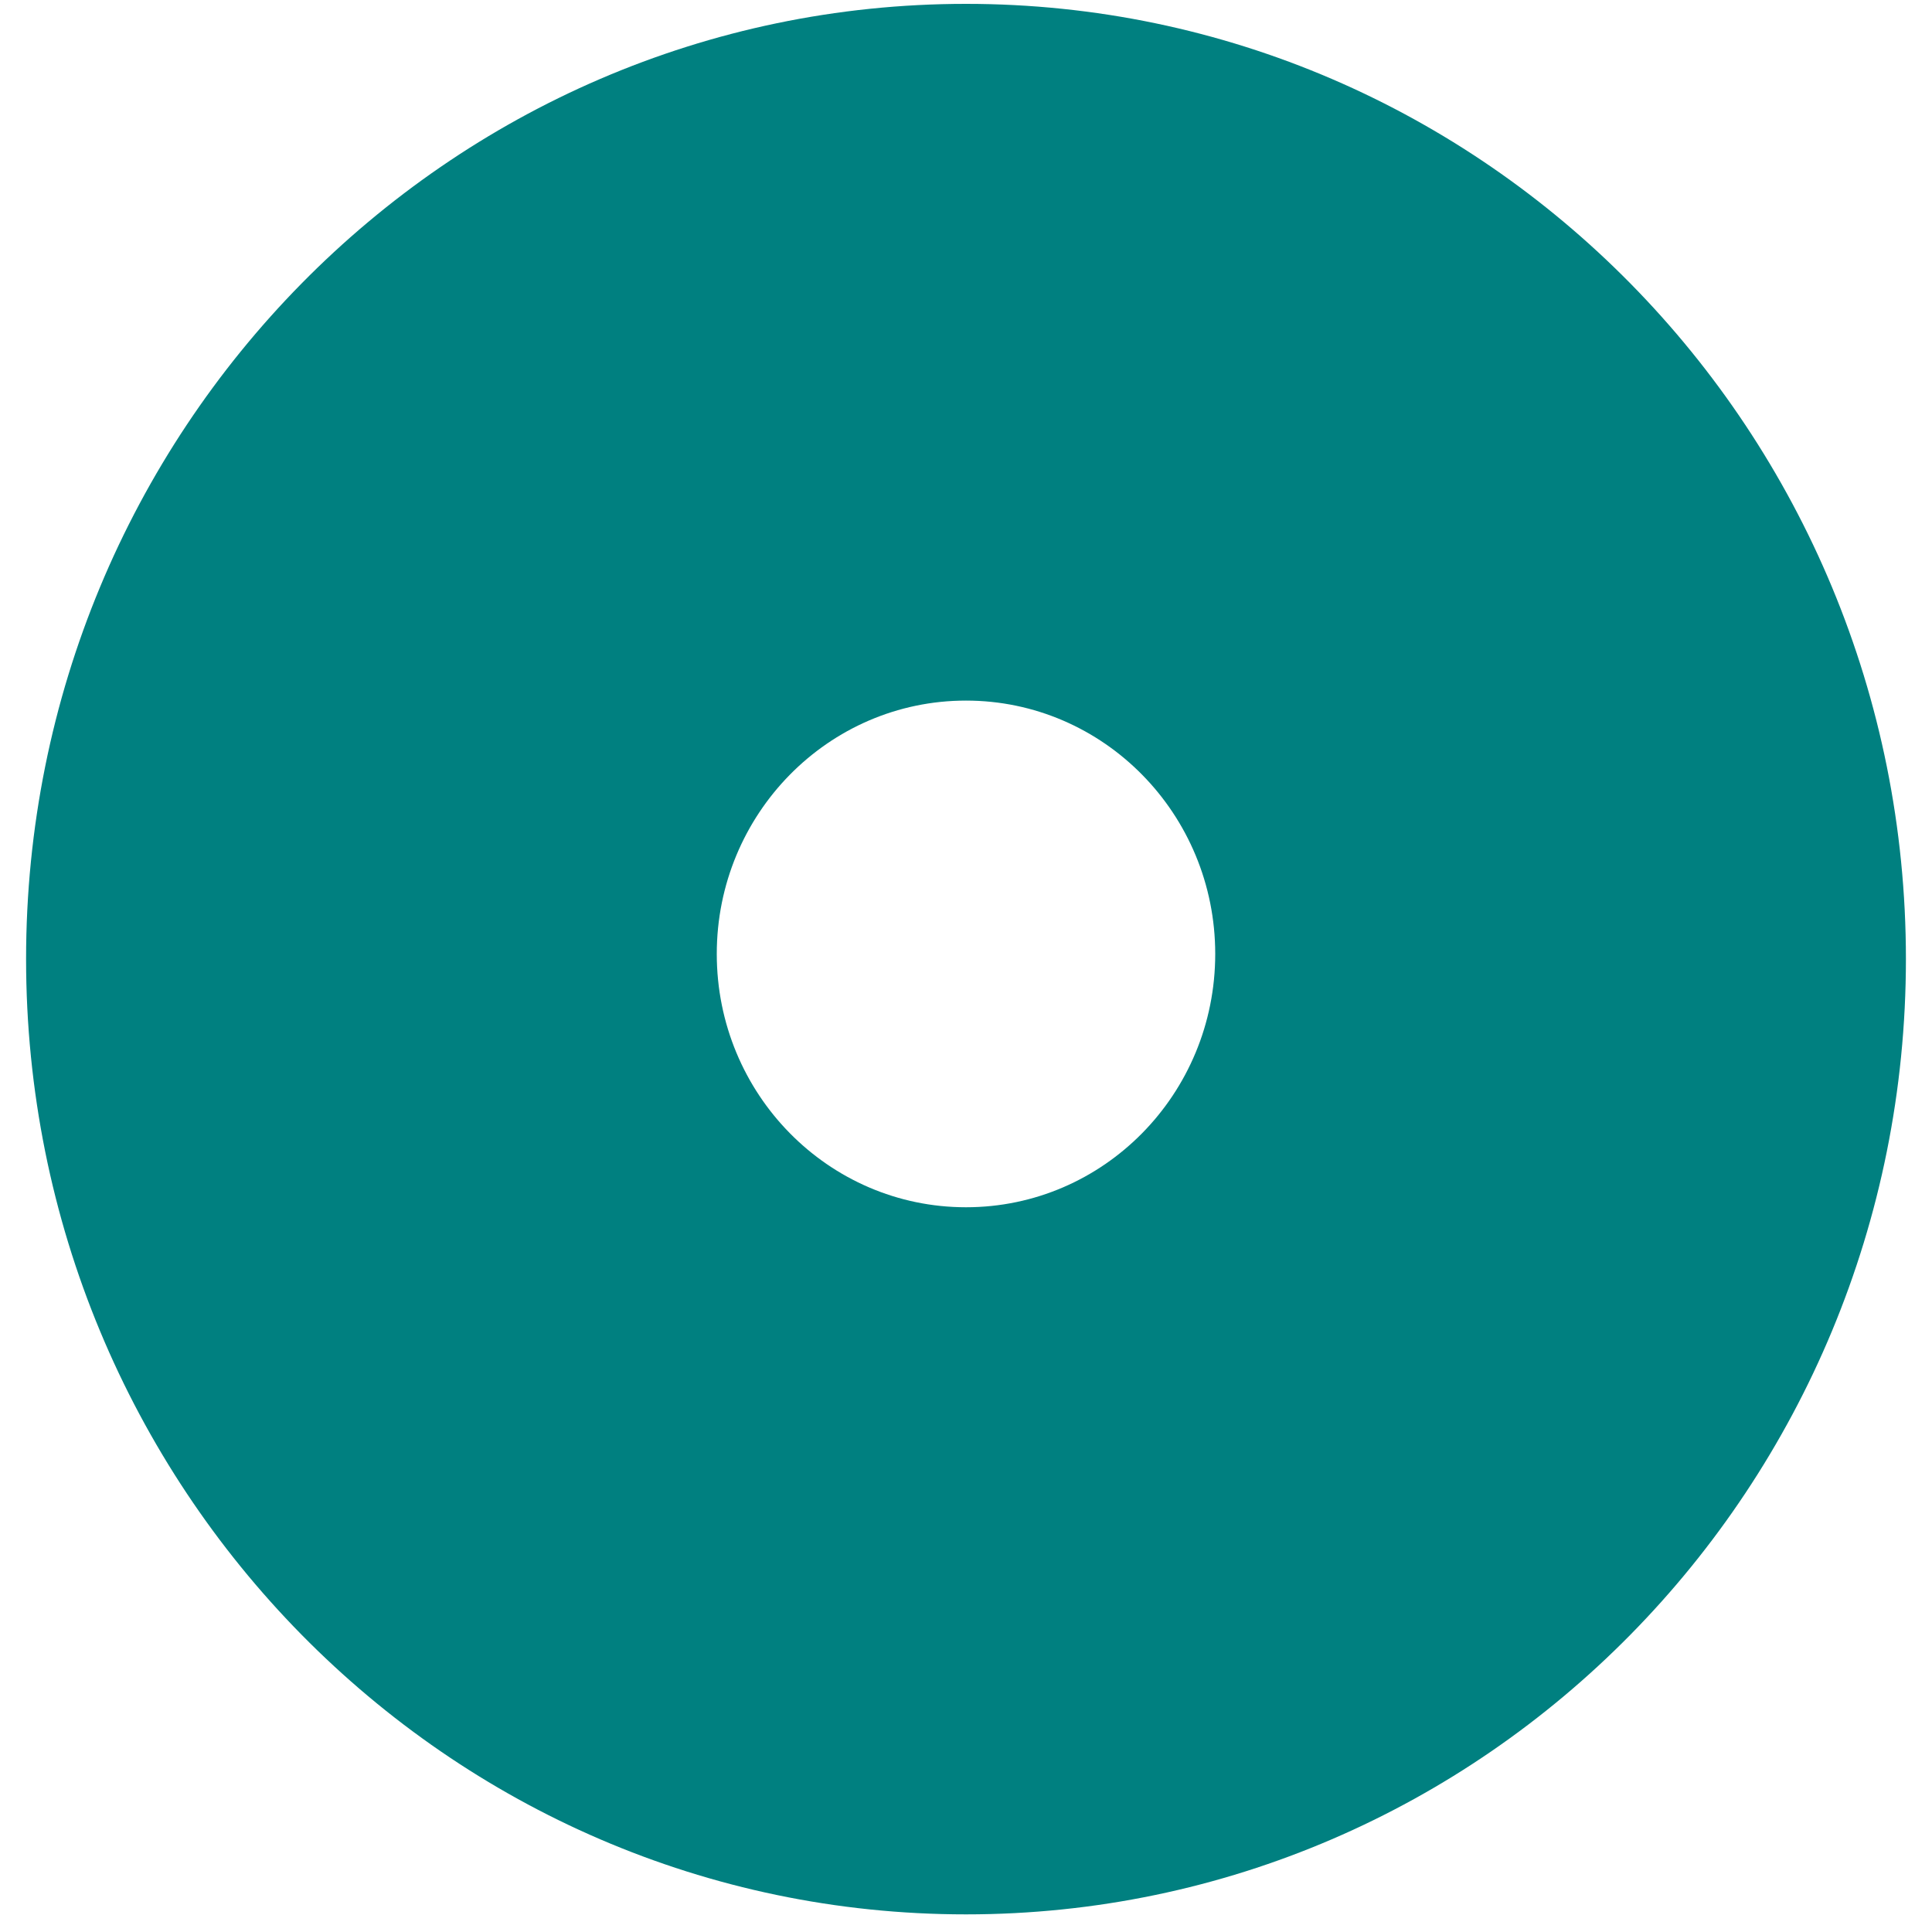 ﻿<?xml version="1.0" encoding="utf-8"?>
<svg version="1.1" xmlns:xlink="http://www.w3.org/1999/xlink" width="8px" height="8px" xmlns="http://www.w3.org/2000/svg">
  <g transform="matrix(1 0 0 1 -522 -175 )">
    <path d="M 7.892 3.971  C 7.892 1.787  6.149 0.016  4 0.016  C 1.851 0.016  0.108 1.787  0.108 3.971  C 0.108 6.156  1.851 7.927  4 7.927  C 6.149 7.927  7.892 6.156  7.892 3.971  Z M 5.032 3.95  C 5.032 4.53  4.57 4.999  4 4.999  C 3.43 4.999  2.968 4.53  2.968 3.95  C 2.968 3.371  3.43 2.901  4 2.901  C 4.57 2.901  5.032 3.371  5.032 3.95  Z " fill-rule="nonzero" fill="#008080" stroke="none" transform="matrix(1 0 0 1 522 175 )" />
  </g>
</svg>